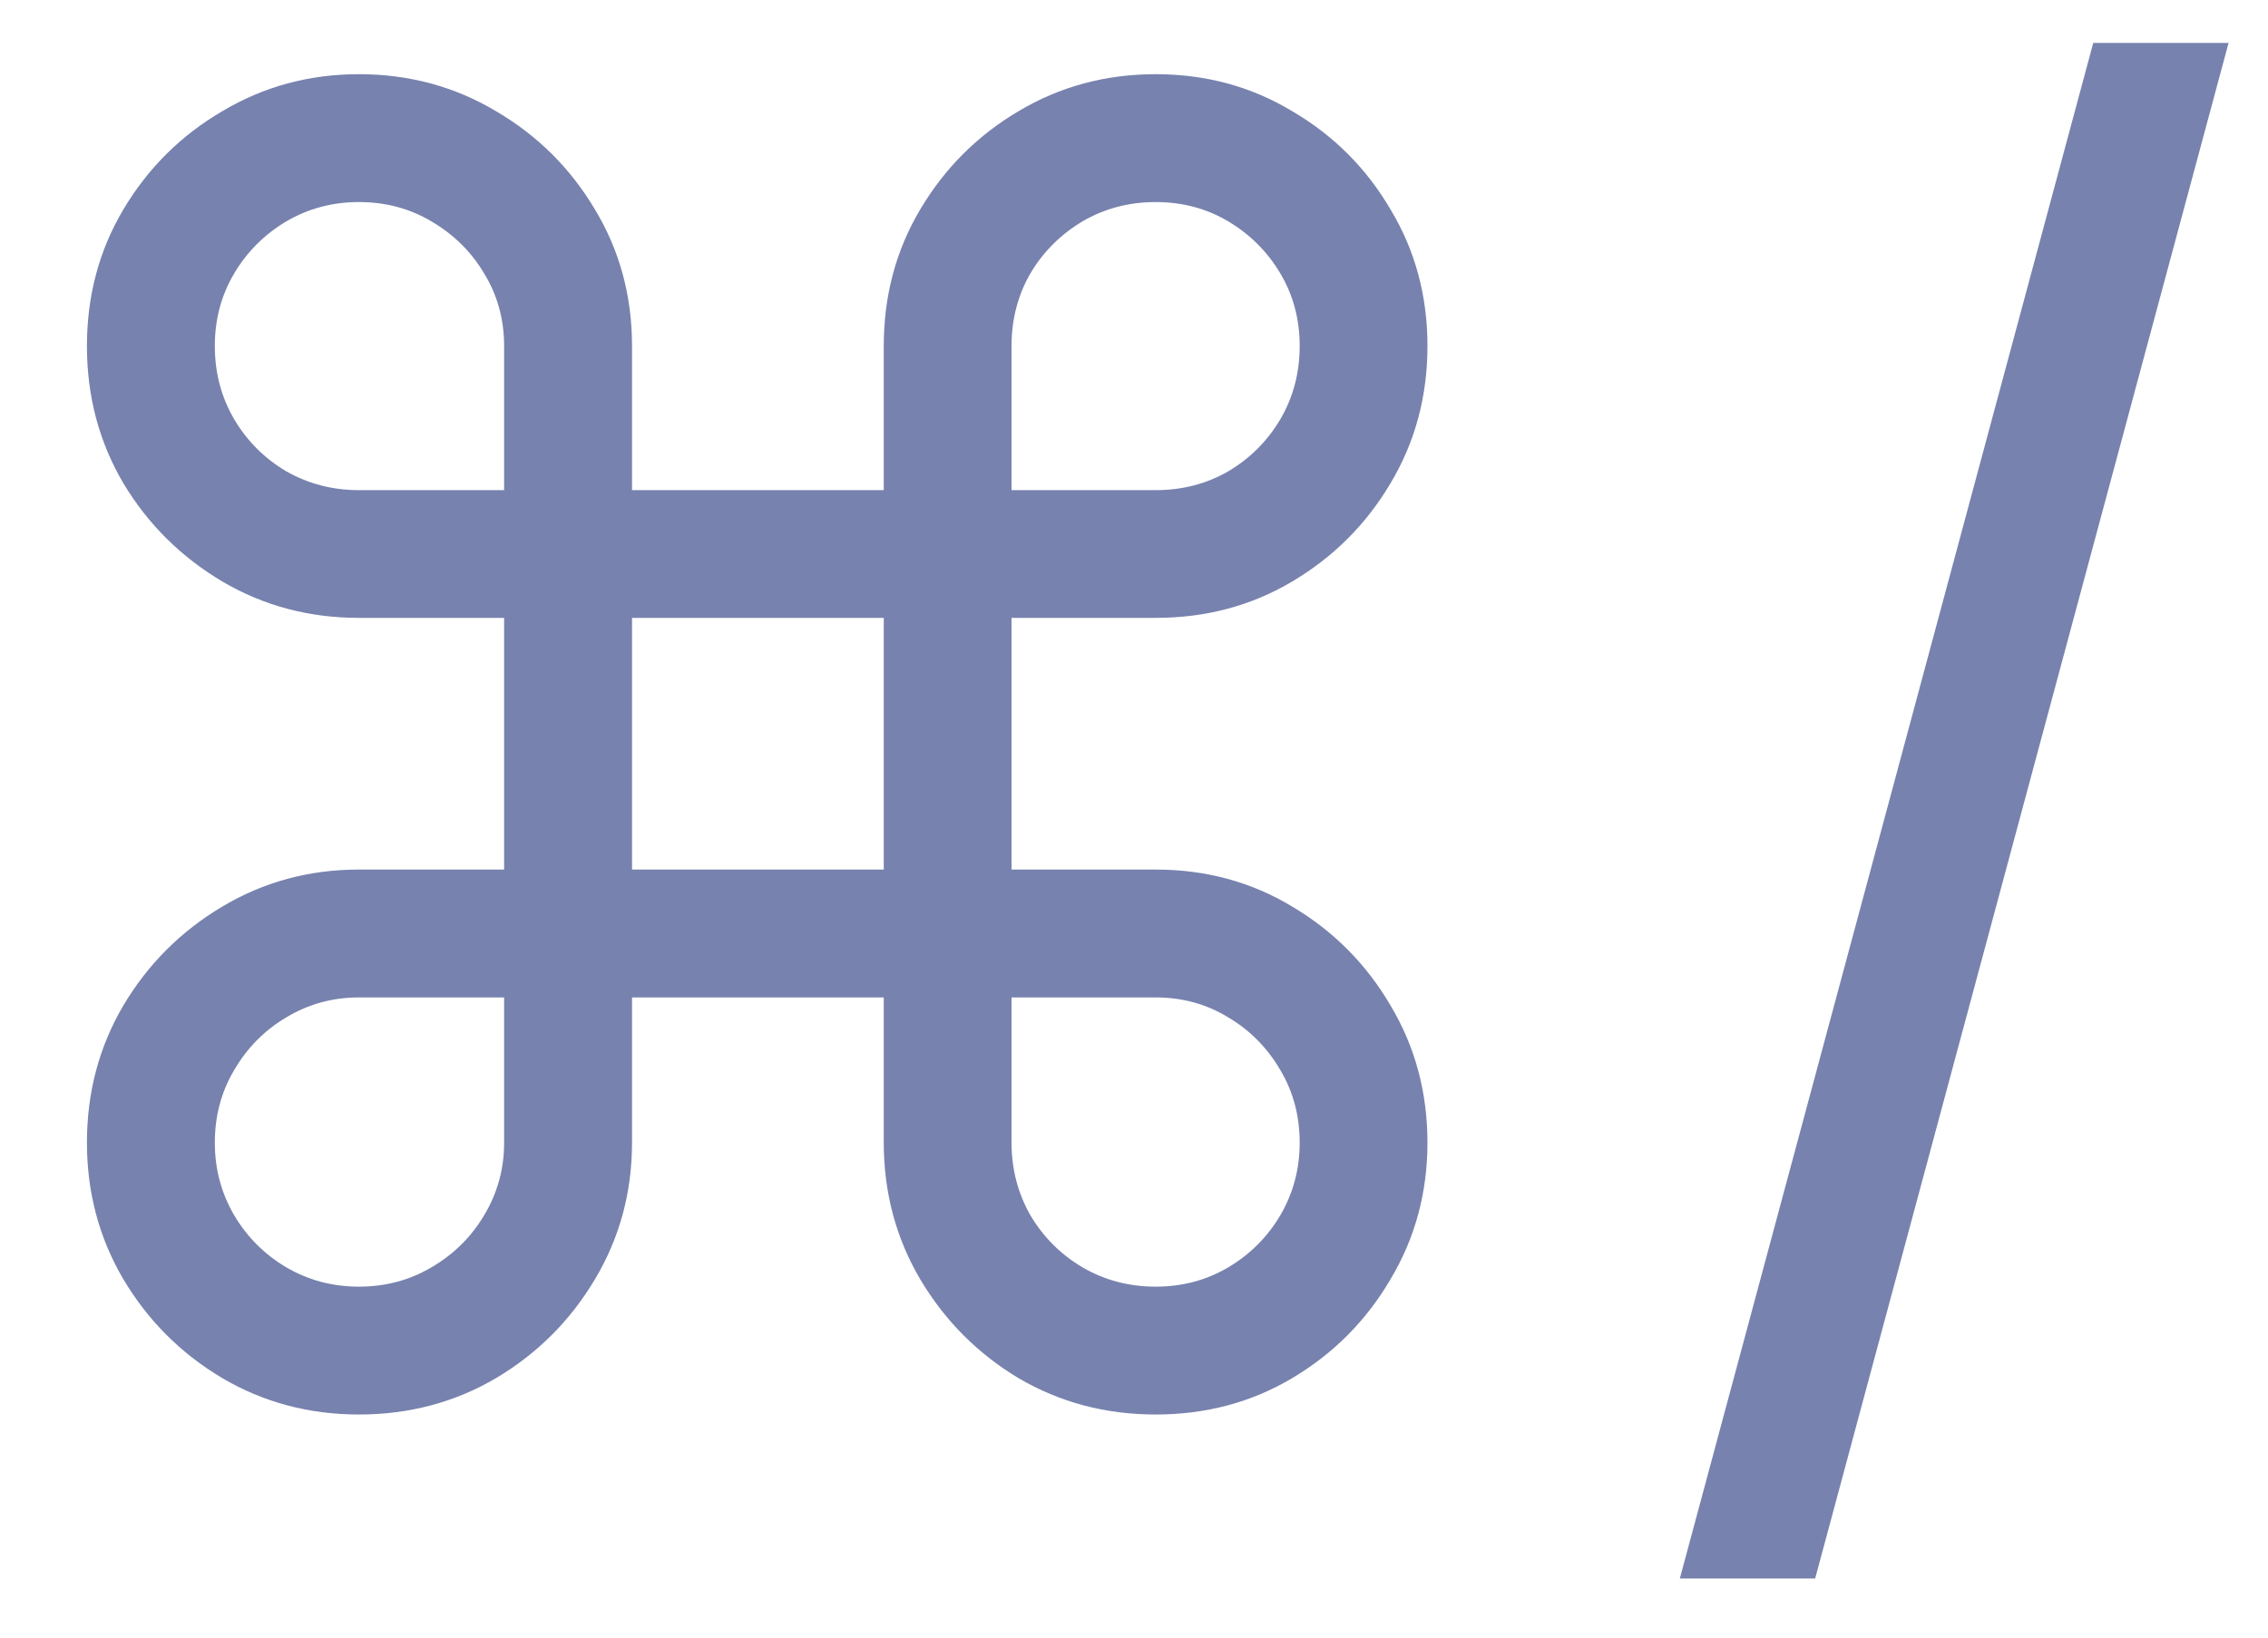 <svg width="18" height="13" viewBox="0 0 18 13" fill="none" xmlns="http://www.w3.org/2000/svg">
<path d="M2.848 11.229C2.454 11.229 2.092 11.133 1.764 10.94C1.436 10.745 1.174 10.483 0.979 10.155C0.786 9.827 0.69 9.465 0.69 9.071C0.69 8.673 0.786 8.31 0.979 7.982C1.174 7.654 1.436 7.392 1.764 7.197C2.092 7.001 2.454 6.903 2.848 6.903H4.001V4.905H2.848C2.454 4.905 2.092 4.809 1.764 4.616C1.436 4.421 1.174 4.161 0.979 3.836C0.786 3.508 0.69 3.145 0.69 2.747C0.69 2.349 0.786 1.988 0.979 1.663C1.174 1.335 1.436 1.075 1.764 0.883C2.092 0.687 2.454 0.589 2.848 0.589C3.246 0.589 3.609 0.687 3.937 0.883C4.265 1.075 4.527 1.335 4.722 1.663C4.918 1.988 5.016 2.349 5.016 2.747V3.891H7.014V2.747C7.014 2.349 7.11 1.988 7.303 1.663C7.498 1.335 7.758 1.075 8.083 0.883C8.411 0.687 8.774 0.589 9.172 0.589C9.57 0.589 9.931 0.687 10.256 0.883C10.584 1.075 10.844 1.335 11.036 1.663C11.232 1.988 11.329 2.349 11.329 2.747C11.329 3.145 11.232 3.508 11.036 3.836C10.844 4.161 10.584 4.421 10.256 4.616C9.931 4.809 9.57 4.905 9.172 4.905H8.028V6.903H9.172C9.57 6.903 9.931 7.001 10.256 7.197C10.584 7.392 10.844 7.654 11.036 7.982C11.232 8.31 11.329 8.673 11.329 9.071C11.329 9.465 11.232 9.827 11.036 10.155C10.844 10.483 10.584 10.745 10.256 10.94C9.931 11.133 9.57 11.229 9.172 11.229C8.774 11.229 8.411 11.133 8.083 10.94C7.758 10.745 7.498 10.483 7.303 10.155C7.11 9.827 7.014 9.465 7.014 9.071V7.918H5.016V9.071C5.016 9.465 4.918 9.827 4.722 10.155C4.527 10.483 4.265 10.745 3.937 10.94C3.609 11.133 3.246 11.229 2.848 11.229ZM2.848 10.214C3.06 10.214 3.252 10.163 3.425 10.06C3.6 9.958 3.74 9.82 3.842 9.648C3.948 9.472 4.001 9.28 4.001 9.071V7.918H2.848C2.639 7.918 2.447 7.971 2.271 8.077C2.099 8.179 1.961 8.319 1.859 8.494C1.756 8.667 1.705 8.859 1.705 9.071C1.705 9.28 1.756 9.472 1.859 9.648C1.961 9.82 2.099 9.958 2.271 10.06C2.447 10.163 2.639 10.214 2.848 10.214ZM2.848 3.891H4.001V2.747C4.001 2.535 3.948 2.343 3.842 2.17C3.74 1.998 3.6 1.861 3.425 1.758C3.252 1.655 3.06 1.604 2.848 1.604C2.639 1.604 2.447 1.655 2.271 1.758C2.099 1.861 1.961 1.998 1.859 2.17C1.756 2.343 1.705 2.535 1.705 2.747C1.705 2.959 1.756 3.153 1.859 3.329C1.961 3.501 2.099 3.639 2.271 3.741C2.447 3.841 2.639 3.891 2.848 3.891ZM8.028 3.891H9.172C9.384 3.891 9.576 3.841 9.749 3.741C9.921 3.639 10.059 3.501 10.161 3.329C10.264 3.153 10.315 2.959 10.315 2.747C10.315 2.535 10.264 2.343 10.161 2.17C10.059 1.998 9.921 1.861 9.749 1.758C9.576 1.655 9.384 1.604 9.172 1.604C8.96 1.604 8.766 1.655 8.59 1.758C8.418 1.861 8.28 1.998 8.178 2.17C8.078 2.343 8.028 2.535 8.028 2.747V3.891ZM9.172 10.214C9.384 10.214 9.576 10.163 9.749 10.06C9.921 9.958 10.059 9.82 10.161 9.648C10.264 9.472 10.315 9.28 10.315 9.071C10.315 8.859 10.264 8.667 10.161 8.494C10.059 8.319 9.921 8.179 9.749 8.077C9.576 7.971 9.384 7.918 9.172 7.918H8.028V9.071C8.028 9.28 8.078 9.472 8.178 9.648C8.28 9.82 8.418 9.958 8.59 10.06C8.766 10.163 8.96 10.214 9.172 10.214ZM5.016 6.903H7.014V4.905H5.016V6.903ZM17.687 0.341L14.406 12.531H13.332L16.613 0.341H17.687Z" fill="#7782AE"/>
</svg>
